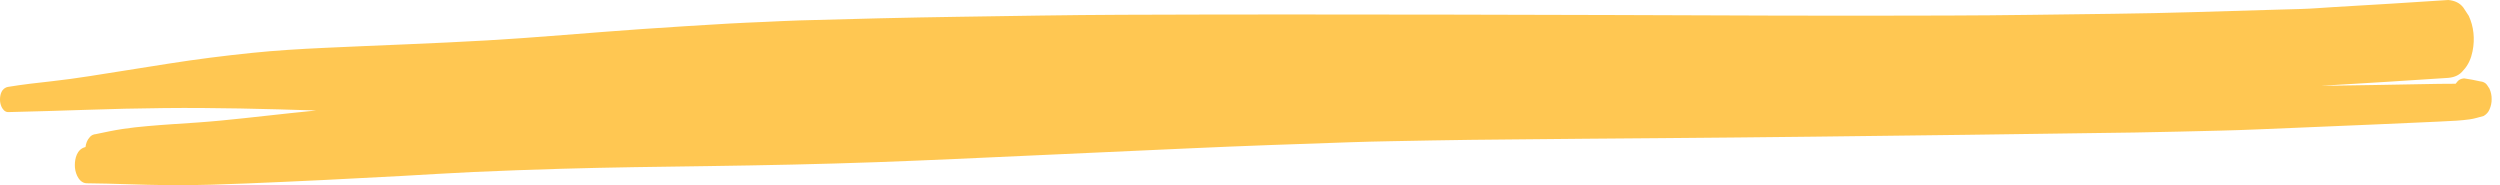 <svg width="243" height="18" viewBox="0 0 243 18" fill="none" xmlns="http://www.w3.org/2000/svg">
<path d="M223.724 0.871C224.73 0.843 225.739 0.753 226.742 0.694C230.487 0.475 234.23 0.254 237.971 0C238.613 0.055 239.099 0.298 239.433 0.73C239.612 1.003 239.79 1.276 239.968 1.549C240.213 2.088 240.361 2.637 240.419 3.199C240.476 3.761 240.464 4.319 240.331 4.988C240.197 5.656 239.926 6.322 239.433 6.839C239.099 7.271 238.613 7.514 237.971 7.569C234.018 7.838 230.063 8.074 226.106 8.309C225.932 8.32 225.76 8.331 225.587 8.343C227.261 8.321 228.937 8.297 230.612 8.267C232.159 8.239 233.705 8.211 235.252 8.183L235.326 8.182C235.902 8.171 236.477 8.161 237.053 8.151C237.321 8.146 237.588 8.145 237.854 8.145C238.132 8.145 238.411 8.146 238.689 8.14C238.734 8.072 238.783 8.008 238.841 7.948C238.993 7.752 239.214 7.642 239.505 7.618C240.029 7.684 240.535 7.793 241.047 7.904L241.062 7.907C241.354 7.931 241.576 8.043 241.727 8.24C241.809 8.365 241.89 8.489 241.972 8.613C242.121 8.943 242.194 9.282 242.188 9.633C242.194 9.983 242.121 10.322 241.972 10.651C241.869 10.902 241.684 11.108 241.417 11.27C240.972 11.385 240.51 11.543 240.047 11.602C239.628 11.656 239.211 11.703 238.788 11.728C238.193 11.762 237.598 11.795 237.002 11.822C236.348 11.851 235.694 11.88 235.042 11.91C233.538 11.976 232.034 12.043 230.531 12.11C228.004 12.221 225.478 12.33 222.95 12.43C220.577 12.521 218.203 12.644 215.827 12.696C213.051 12.757 210.27 12.841 207.492 12.88C202.043 12.958 196.596 13.034 191.147 13.104C181.23 13.229 171.316 13.352 161.397 13.428C156.479 13.467 151.563 13.501 146.646 13.556C144.148 13.583 141.649 13.597 139.153 13.651C136.515 13.708 133.876 13.734 131.24 13.826C126.029 14.003 120.819 14.181 115.613 14.419C110.535 14.652 105.455 14.88 100.375 15.11C95.318 15.34 90.26 15.582 85.197 15.763C79.732 15.958 74.268 16.068 68.796 16.145C64.027 16.211 59.251 16.267 54.483 16.407C51.634 16.492 48.792 16.591 45.946 16.721C43.617 16.829 41.294 16.979 38.968 17.107C33.965 17.383 28.955 17.628 23.947 17.833C21.698 17.926 19.45 18 17.199 18C16.892 18 16.586 17.999 16.279 17.996C13.662 17.972 11.051 17.837 8.434 17.815C7.933 17.811 7.647 17.388 7.499 17.089C7.344 16.75 7.269 16.401 7.275 16.041C7.275 15.46 7.448 14.494 8.31 14.293C8.353 13.956 8.468 13.604 8.718 13.342C8.859 13.159 9.066 13.055 9.339 13.032L9.394 13.02C10.227 12.844 11.061 12.667 11.909 12.538C12.715 12.414 13.524 12.33 14.339 12.258C15.946 12.114 17.564 12.021 19.174 11.909C22.205 11.699 25.21 11.309 28.223 10.998C29.048 10.912 29.874 10.828 30.7 10.743L30.74 10.739C25.817 10.583 20.88 10.454 15.952 10.505C13.414 10.531 10.876 10.587 8.34 10.677C5.828 10.766 3.316 10.831 0.802 10.896C0.459 10.905 0.253 10.591 0.155 10.394C0.049 10.159 -0.003 9.918 -3.05176e-05 9.67C-3.05176e-05 9.232 0.132 8.553 0.802 8.442C2.195 8.213 3.593 8.054 5.005 7.9C6.251 7.762 7.493 7.589 8.728 7.397C11.302 6.998 13.871 6.582 16.442 6.177C19.102 5.758 21.769 5.422 24.46 5.144C26.814 4.899 29.197 4.761 31.567 4.65C36.818 4.403 42.076 4.231 47.321 3.928C52.328 3.639 57.313 3.177 62.314 2.83C65.186 2.631 68.058 2.453 70.934 2.286C72.055 2.22 73.177 2.181 74.299 2.13C75.434 2.081 76.568 2.016 77.705 1.984C82.875 1.836 88.043 1.706 93.215 1.631C98.482 1.554 103.752 1.457 109.021 1.437C119.636 1.397 130.251 1.402 140.867 1.421C151.554 1.441 162.242 1.477 172.93 1.517C178.415 1.537 183.898 1.521 189.382 1.51C194.756 1.5 200.132 1.4 205.505 1.34C210.642 1.283 215.776 1.097 220.911 0.951C221.848 0.925 222.786 0.897 223.724 0.871Z" fill="#FFC752"/>
</svg>
